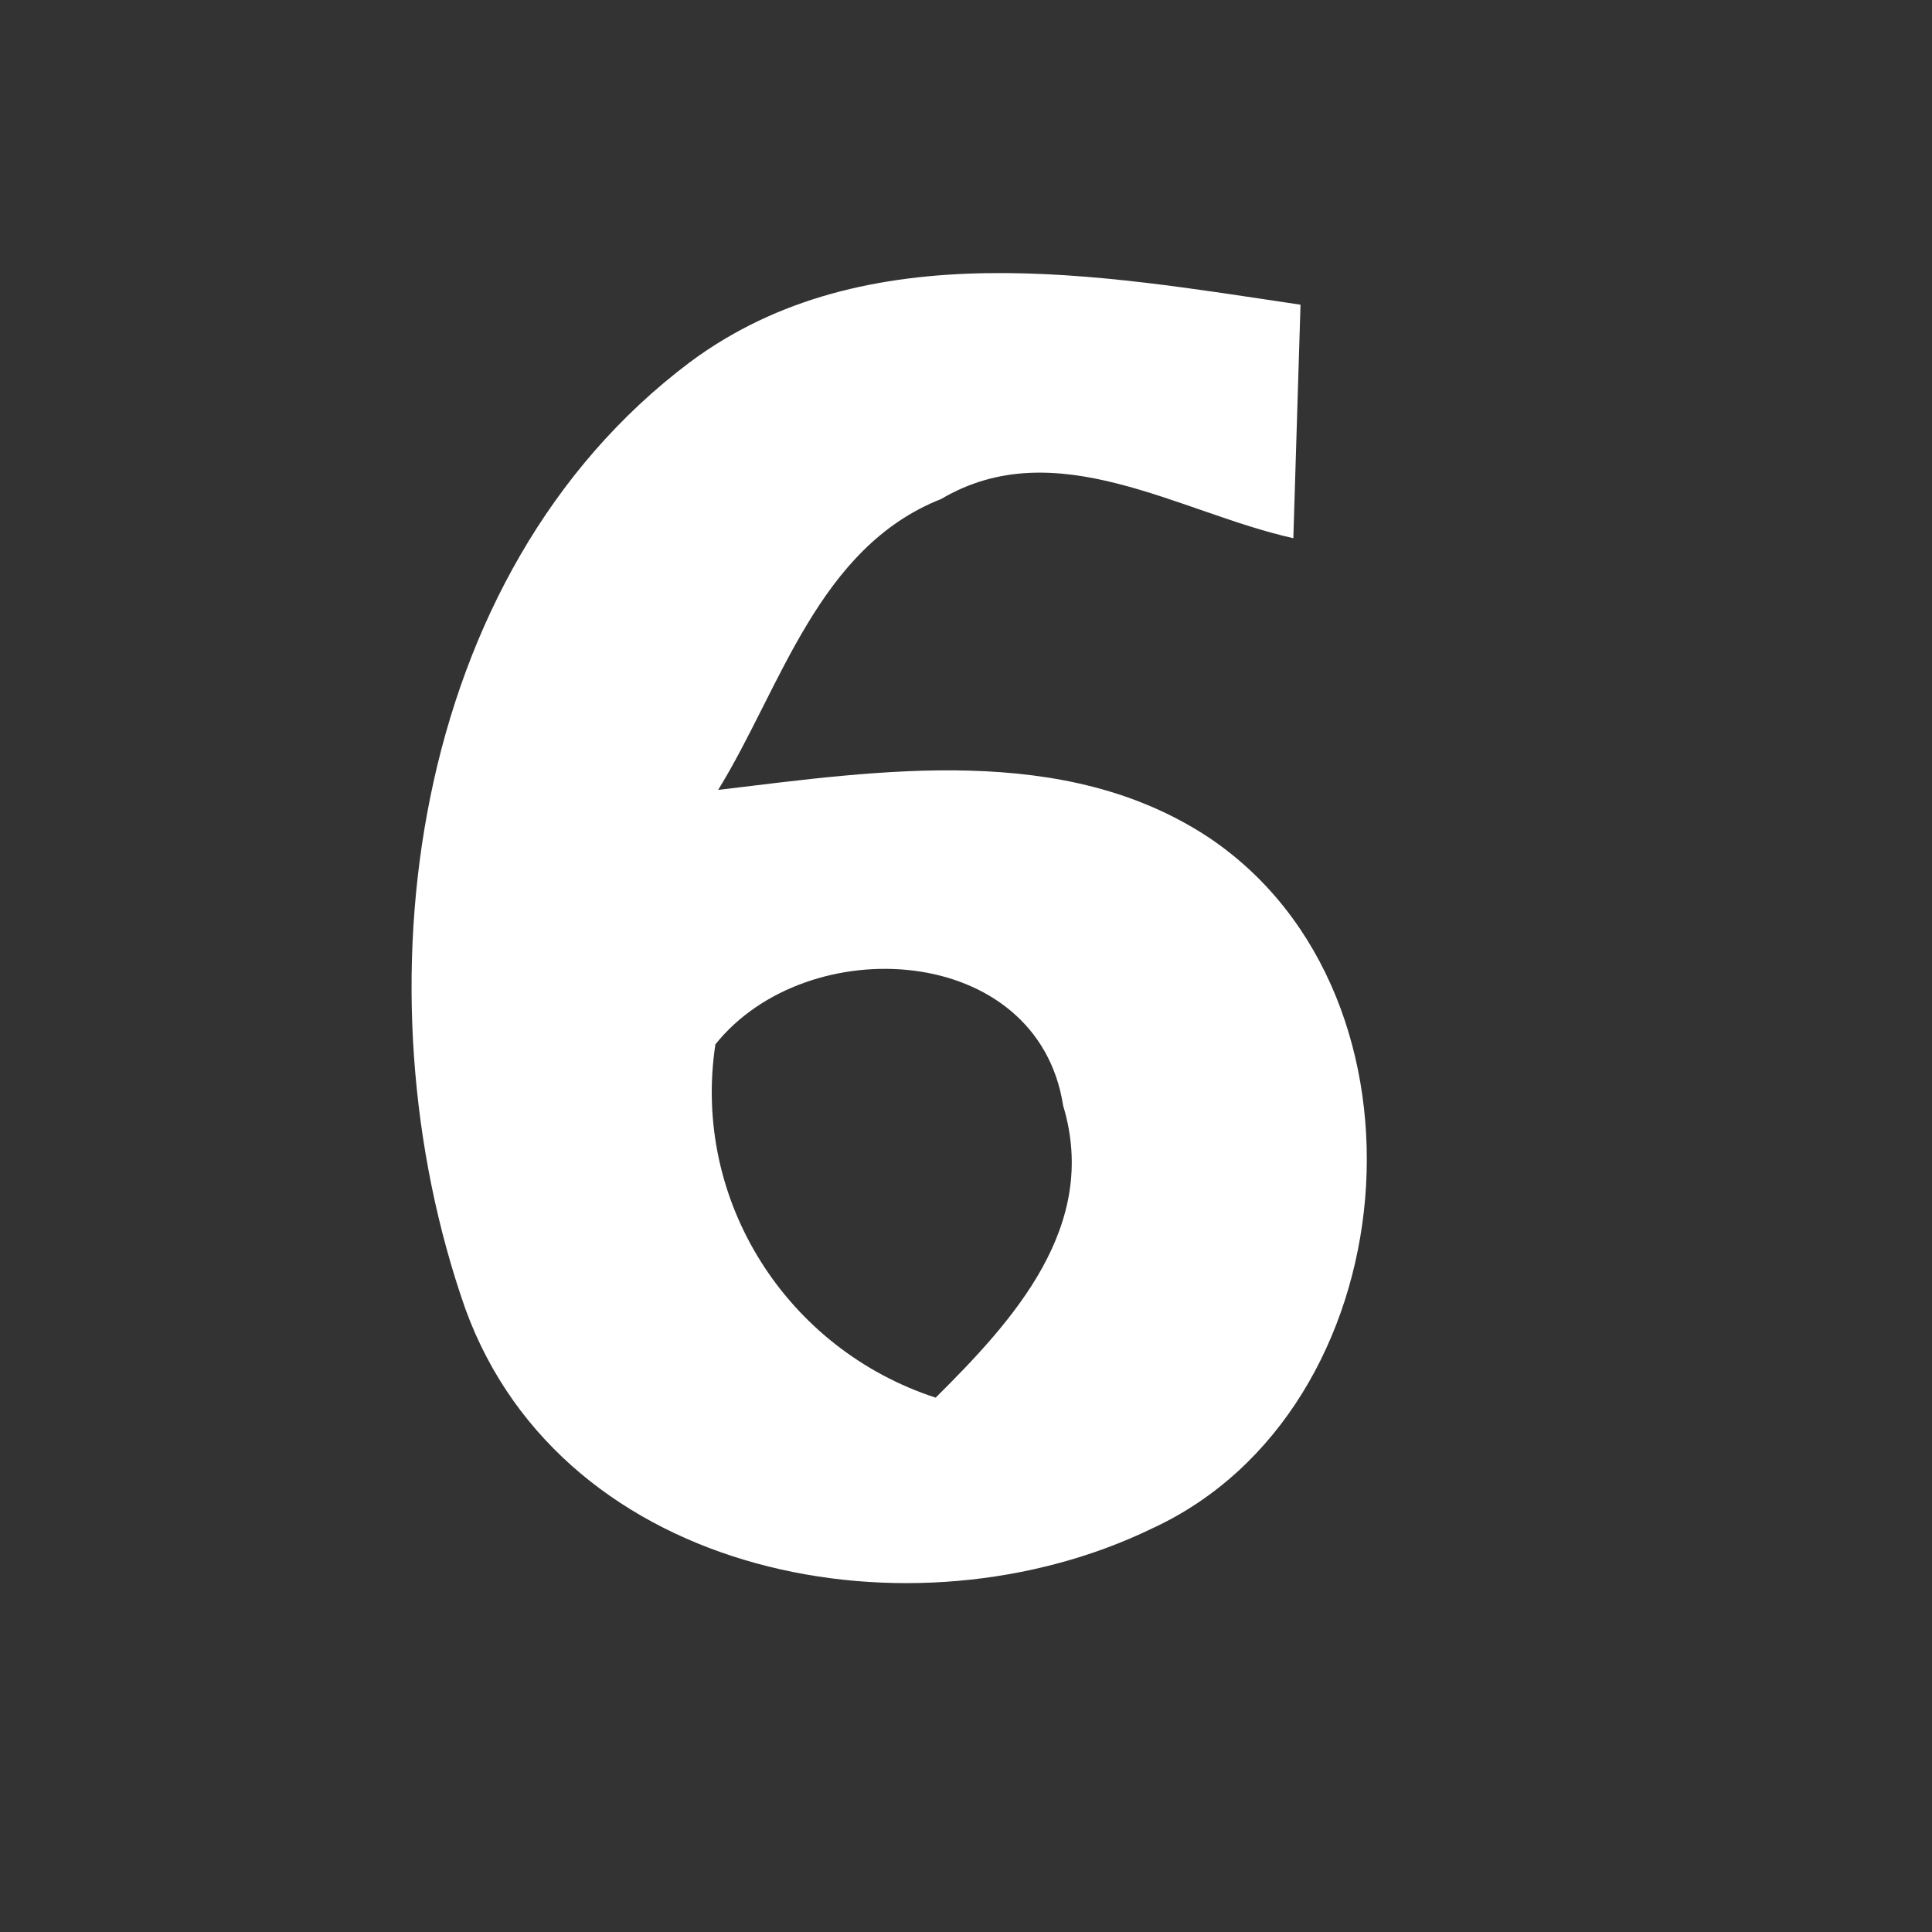 <?xml version="1.0" encoding="UTF-8" ?>
<!DOCTYPE svg PUBLIC "-//W3C//DTD SVG 1.1//EN" "http://www.w3.org/Graphics/SVG/1.1/DTD/svg11.dtd">
<svg width="35pt" height="35pt" viewBox="0 0 35 35" version="1.1" xmlns="http://www.w3.org/2000/svg">
<rect x="0" y="0" width="35" height="35" fill="#333333" stroke="none"/>
<g id="#fefffeff">
<path fill="#fefffe" opacity="1.00" d=" M 12.50 6.56 C 15.69 4.19 19.92 4.98 23.56 5.52 C 23.53 6.58 23.46 8.69 23.43 9.75 C 21.36 9.29 19.13 7.81 17.05 9.04 C 14.82 9.92 14.15 12.46 13.01 14.31 C 15.94 13.96 19.29 13.44 21.91 15.18 C 26.17 18.05 25.52 25.55 20.87 27.69 C 16.56 29.78 10.21 28.61 8.43 23.71 C 6.42 17.98 7.40 10.39 12.50 6.56 M 12.96 18.92 C 12.53 21.75 14.25 24.44 16.95 25.32 C 18.36 23.92 19.92 22.21 19.26 20.03 C 18.80 17.07 14.62 16.84 12.96 18.92 Z" />
</g>
<g id="#1e73bfff">
</g>
</svg>
